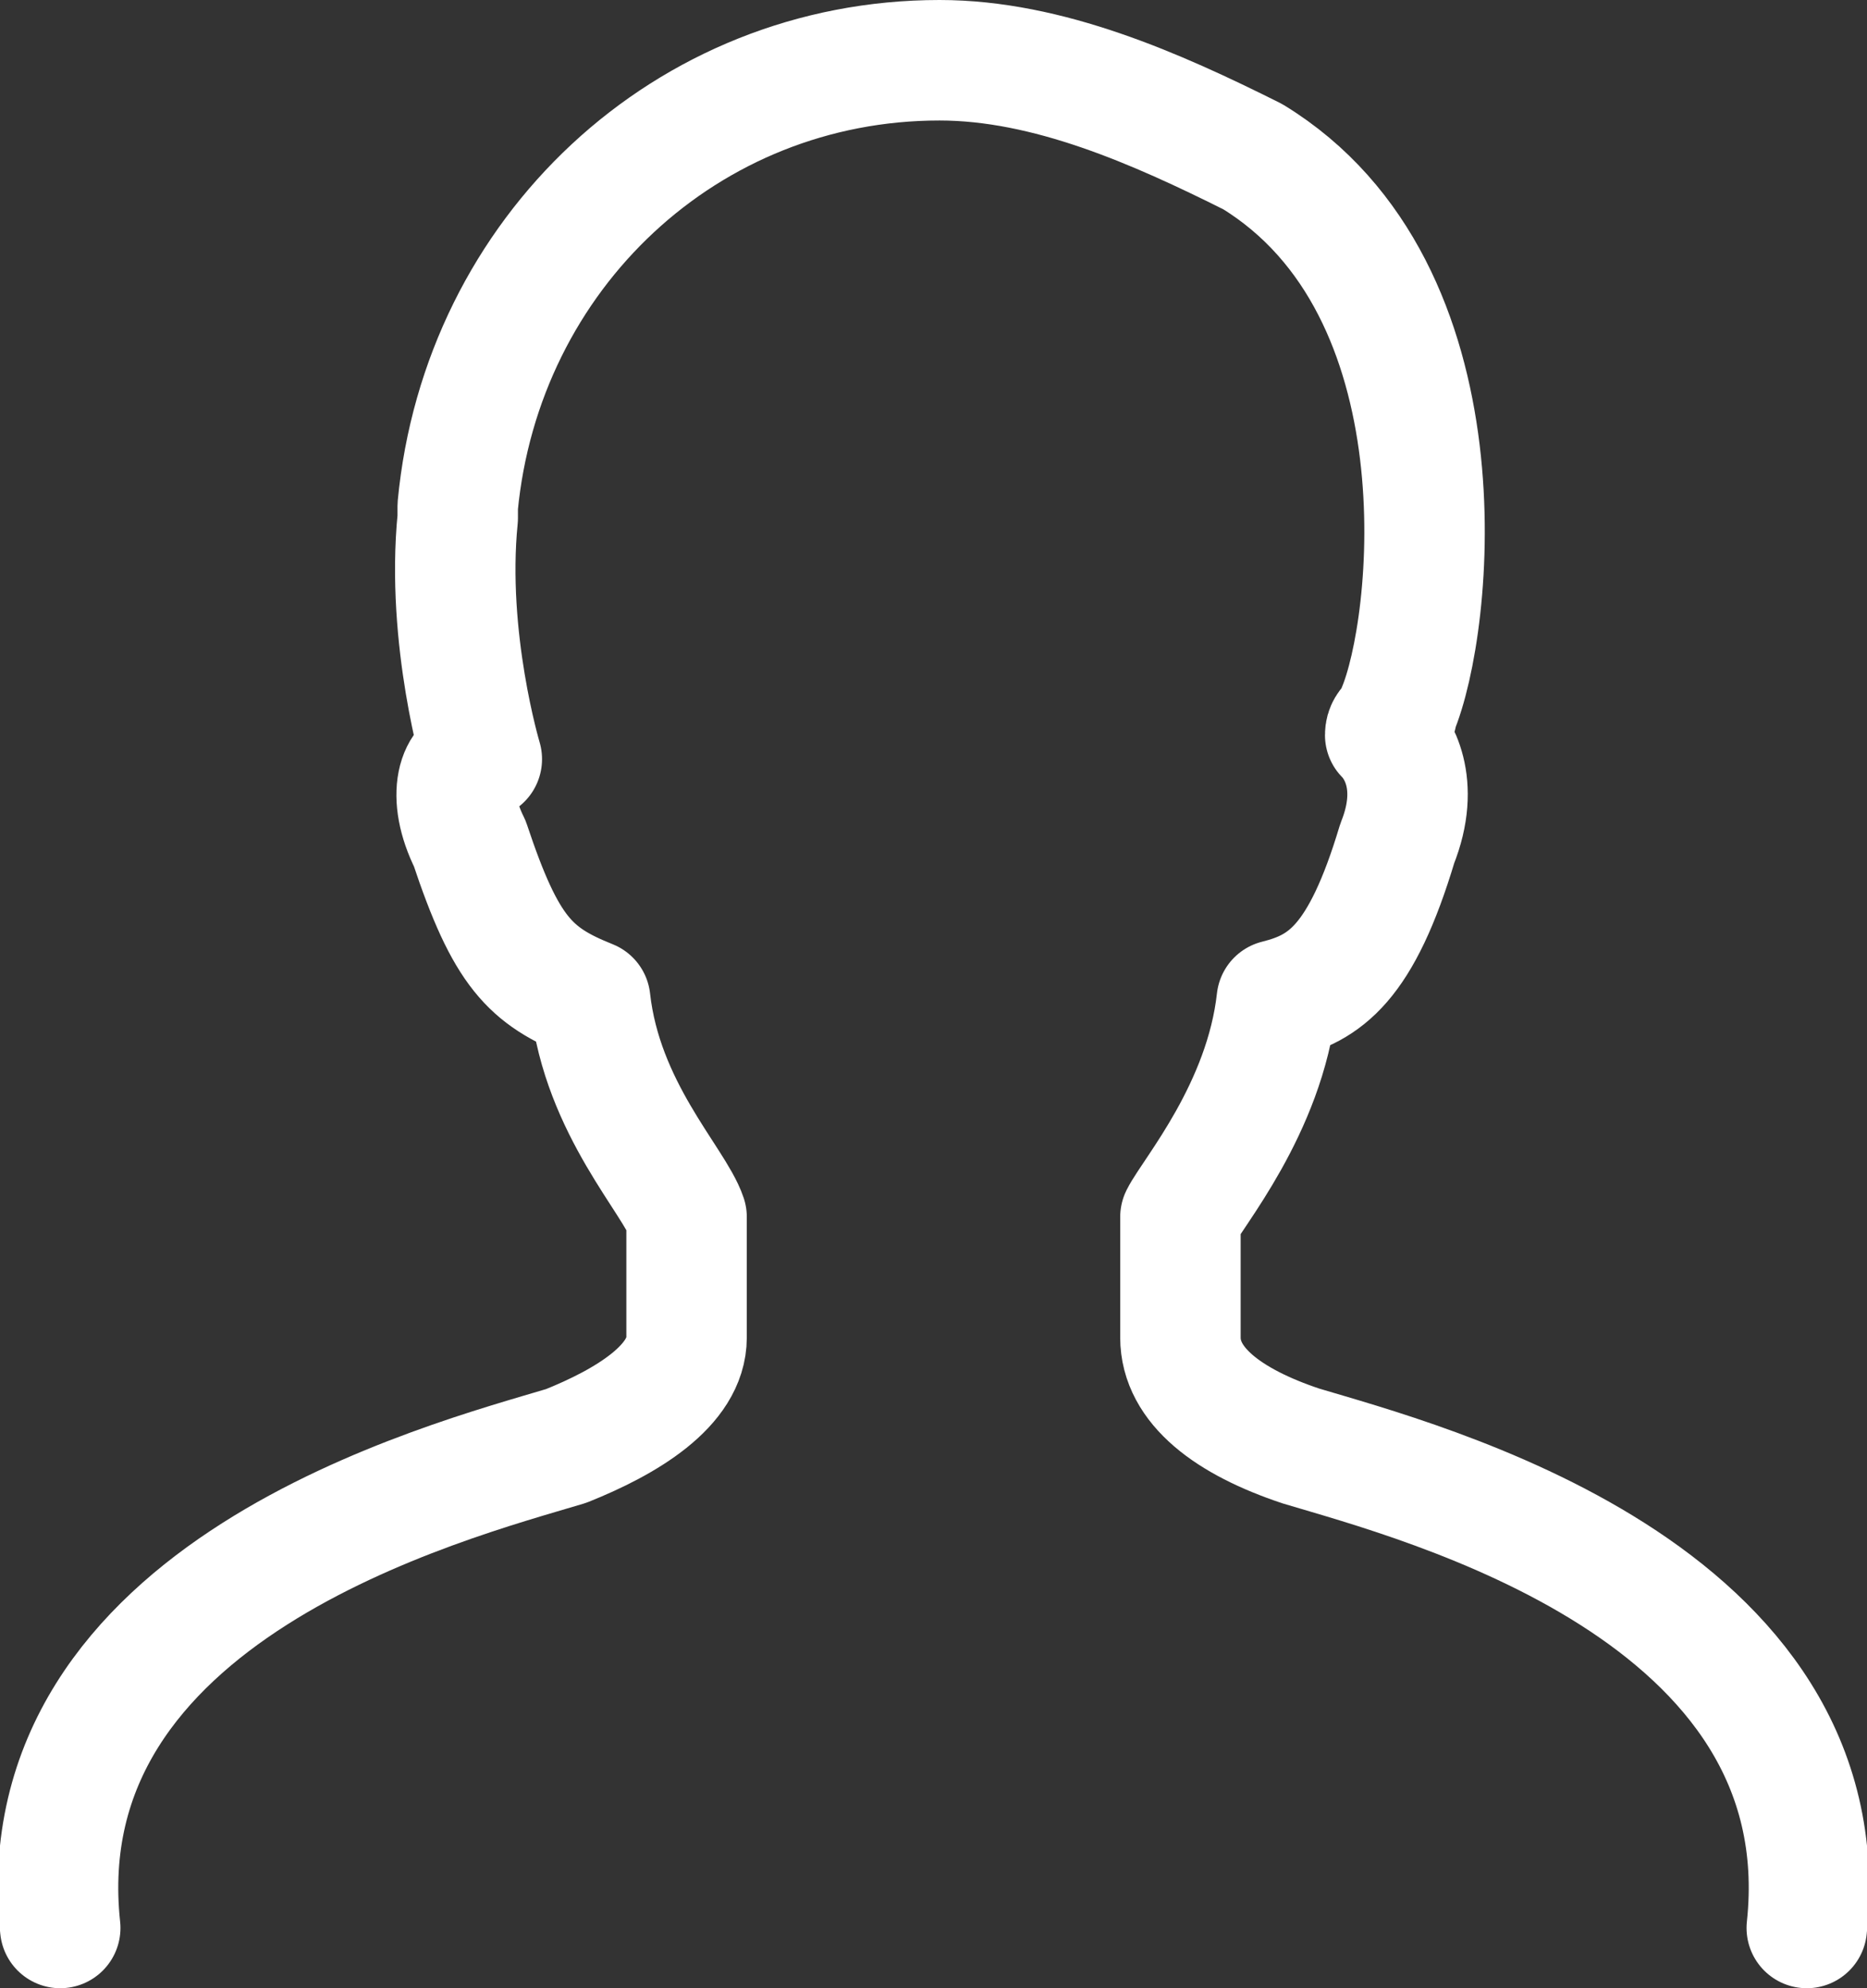 <?xml version="1.0" encoding="utf-8"?>
<!-- Generator: Adobe Illustrator 20.1.0, SVG Export Plug-In . SVG Version: 6.00 Build 0)  -->
<svg version="1.1" id="レイヤー_1" xmlns="http://www.w3.org/2000/svg" xmlns:xlink="http://www.w3.org/1999/xlink" x="0px"
	 y="0px" width="15.5px" height="16.5px" viewBox="0 0 15.5 16.5" style="enable-background:new 0 0 15.5 16.5;"
	 xml:space="preserve">
<rect x="0" y="0" width="15.5" height="16.5" fill="#333333" stroke="none"/>
<style type="text/css">
	.st0{fill:none;stroke:#FFFFFF;stroke-linecap:round;stroke-linejoin:round;stroke-miterlimit:10;}
</style>
<path class="st0" d="M15,16c0.3-2.8-3.2-3.7-4.2-4c-0.6-0.2-1-0.5-1-0.9c0-0.2,0-0.6,0-1c0.1-0.2,0.7-0.9,0.8-1.8
	c0.4-0.1,0.7-0.3,1-1.3c0.2-0.5,0-0.8-0.1-0.9c0-0.1,0.1-0.1,0.1-0.2c0.3-0.7,0.6-3.5-1.2-4.6C9.6,0.9,8.7,0.5,7.8,0.5
	c-2.1,0-3.8,1.6-4,3.7c0,0,0,0,0,0.1c-0.1,1,0.2,2,0.2,2l0,0C3.8,6.3,3.7,6.6,3.9,7c0.3,0.9,0.5,1.1,1,1.3C5,9.2,5.6,9.8,5.7,10.1
	c0,0.4,0,0.7,0,1c0,0.4-0.5,0.7-1,0.9c-1,0.3-4.5,1.2-4.2,4"/>
</svg>
